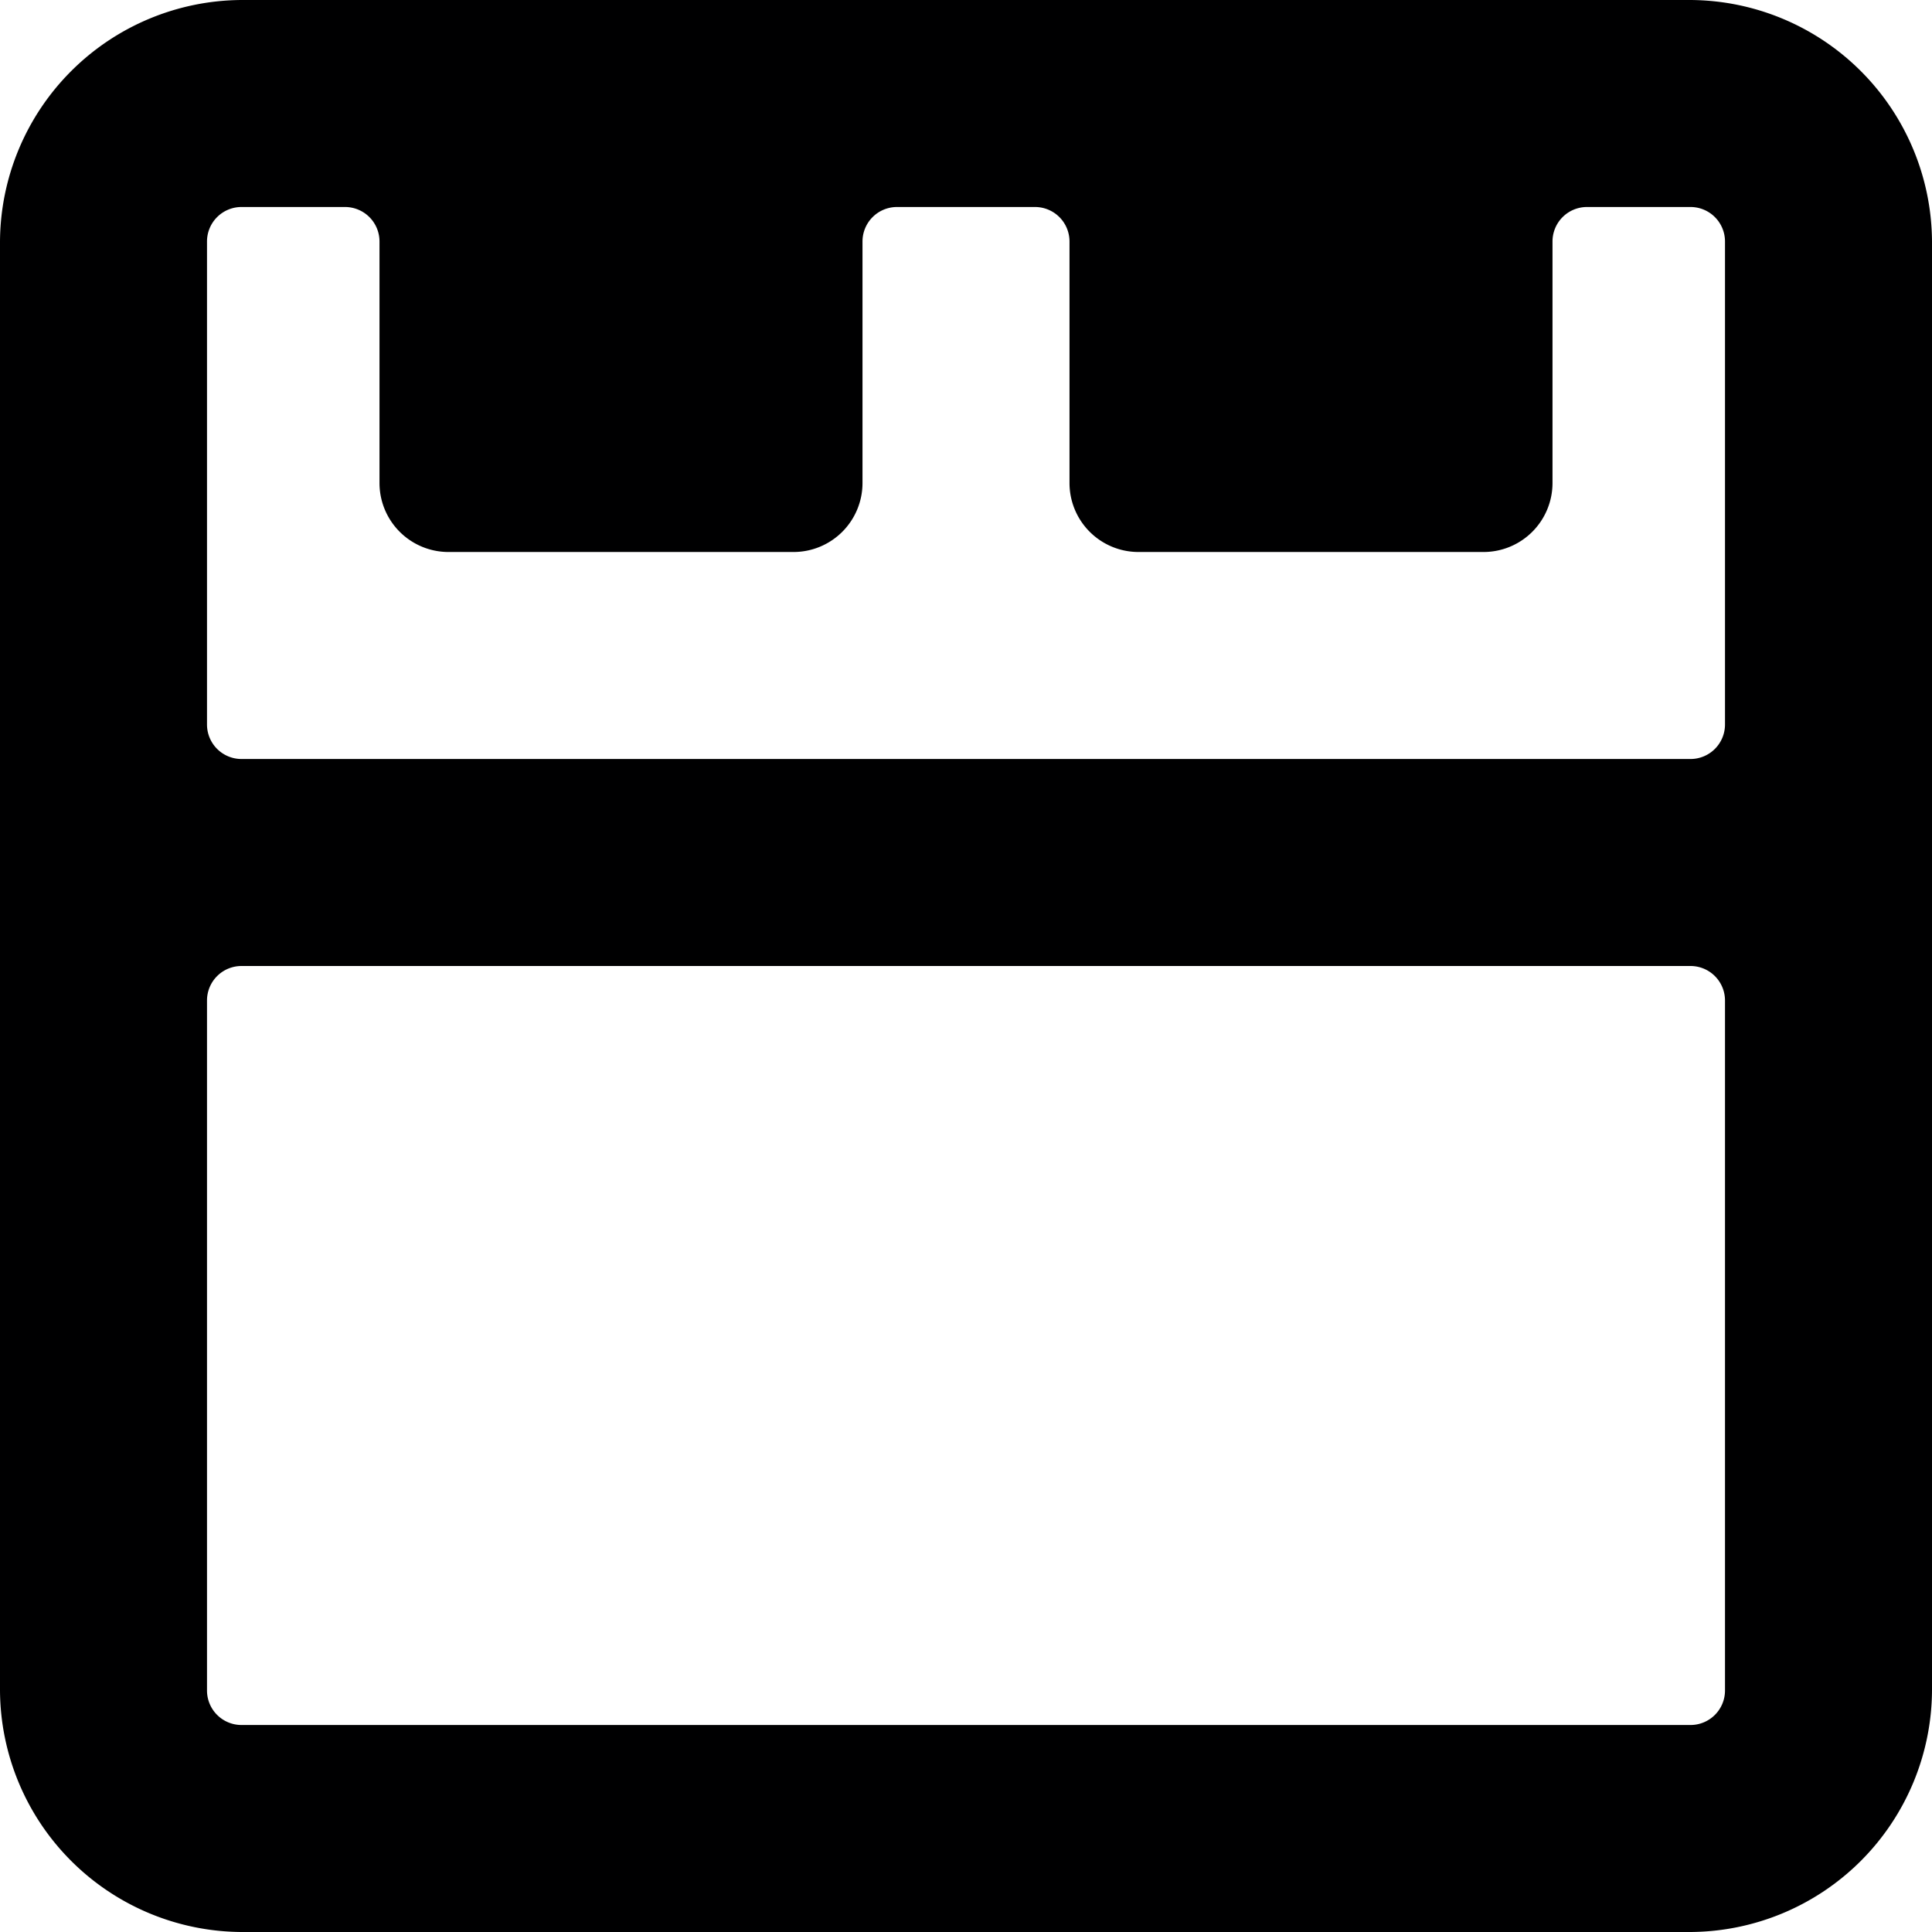 <svg xmlns="http://www.w3.org/2000/svg" viewBox="0 0 14 14">
  <path d="M14,1.75A1.76,1.76,0,0,0,12.25,0H1.75A1.76,1.76,0,0,0,0,1.75v10.5A1.76,1.76,0,0,0,1.75,14h10.5A1.76,1.76,0,0,0,14,12.25ZM1.75,1.5H2.5a.25.25,0,0,1,.25.25V3.5a.5.5,0,0,0,.5.5h2.5a.5.5,0,0,0,.5-.5V1.75A.25.25,0,0,1,6.5,1.5h1a.25.25,0,0,1,.25.25V3.5a.5.5,0,0,0,.5.5h2.5a.5.5,0,0,0,.5-.5V1.75a.25.25,0,0,1,.25-.25h.75a.25.25,0,0,1,.25.25v3.5a.25.25,0,0,1-.25.25H1.75a.25.25,0,0,1-.25-.25V1.75A.25.25,0,0,1,1.75,1.5ZM12.5,12.25a.25.25,0,0,1-.25.25H1.75a.25.25,0,0,1-.25-.25v-5A.25.25,0,0,1,1.75,7h10.5a.25.25,0,0,1,.25.25Z" style="fill: #000001"/>
</svg>
